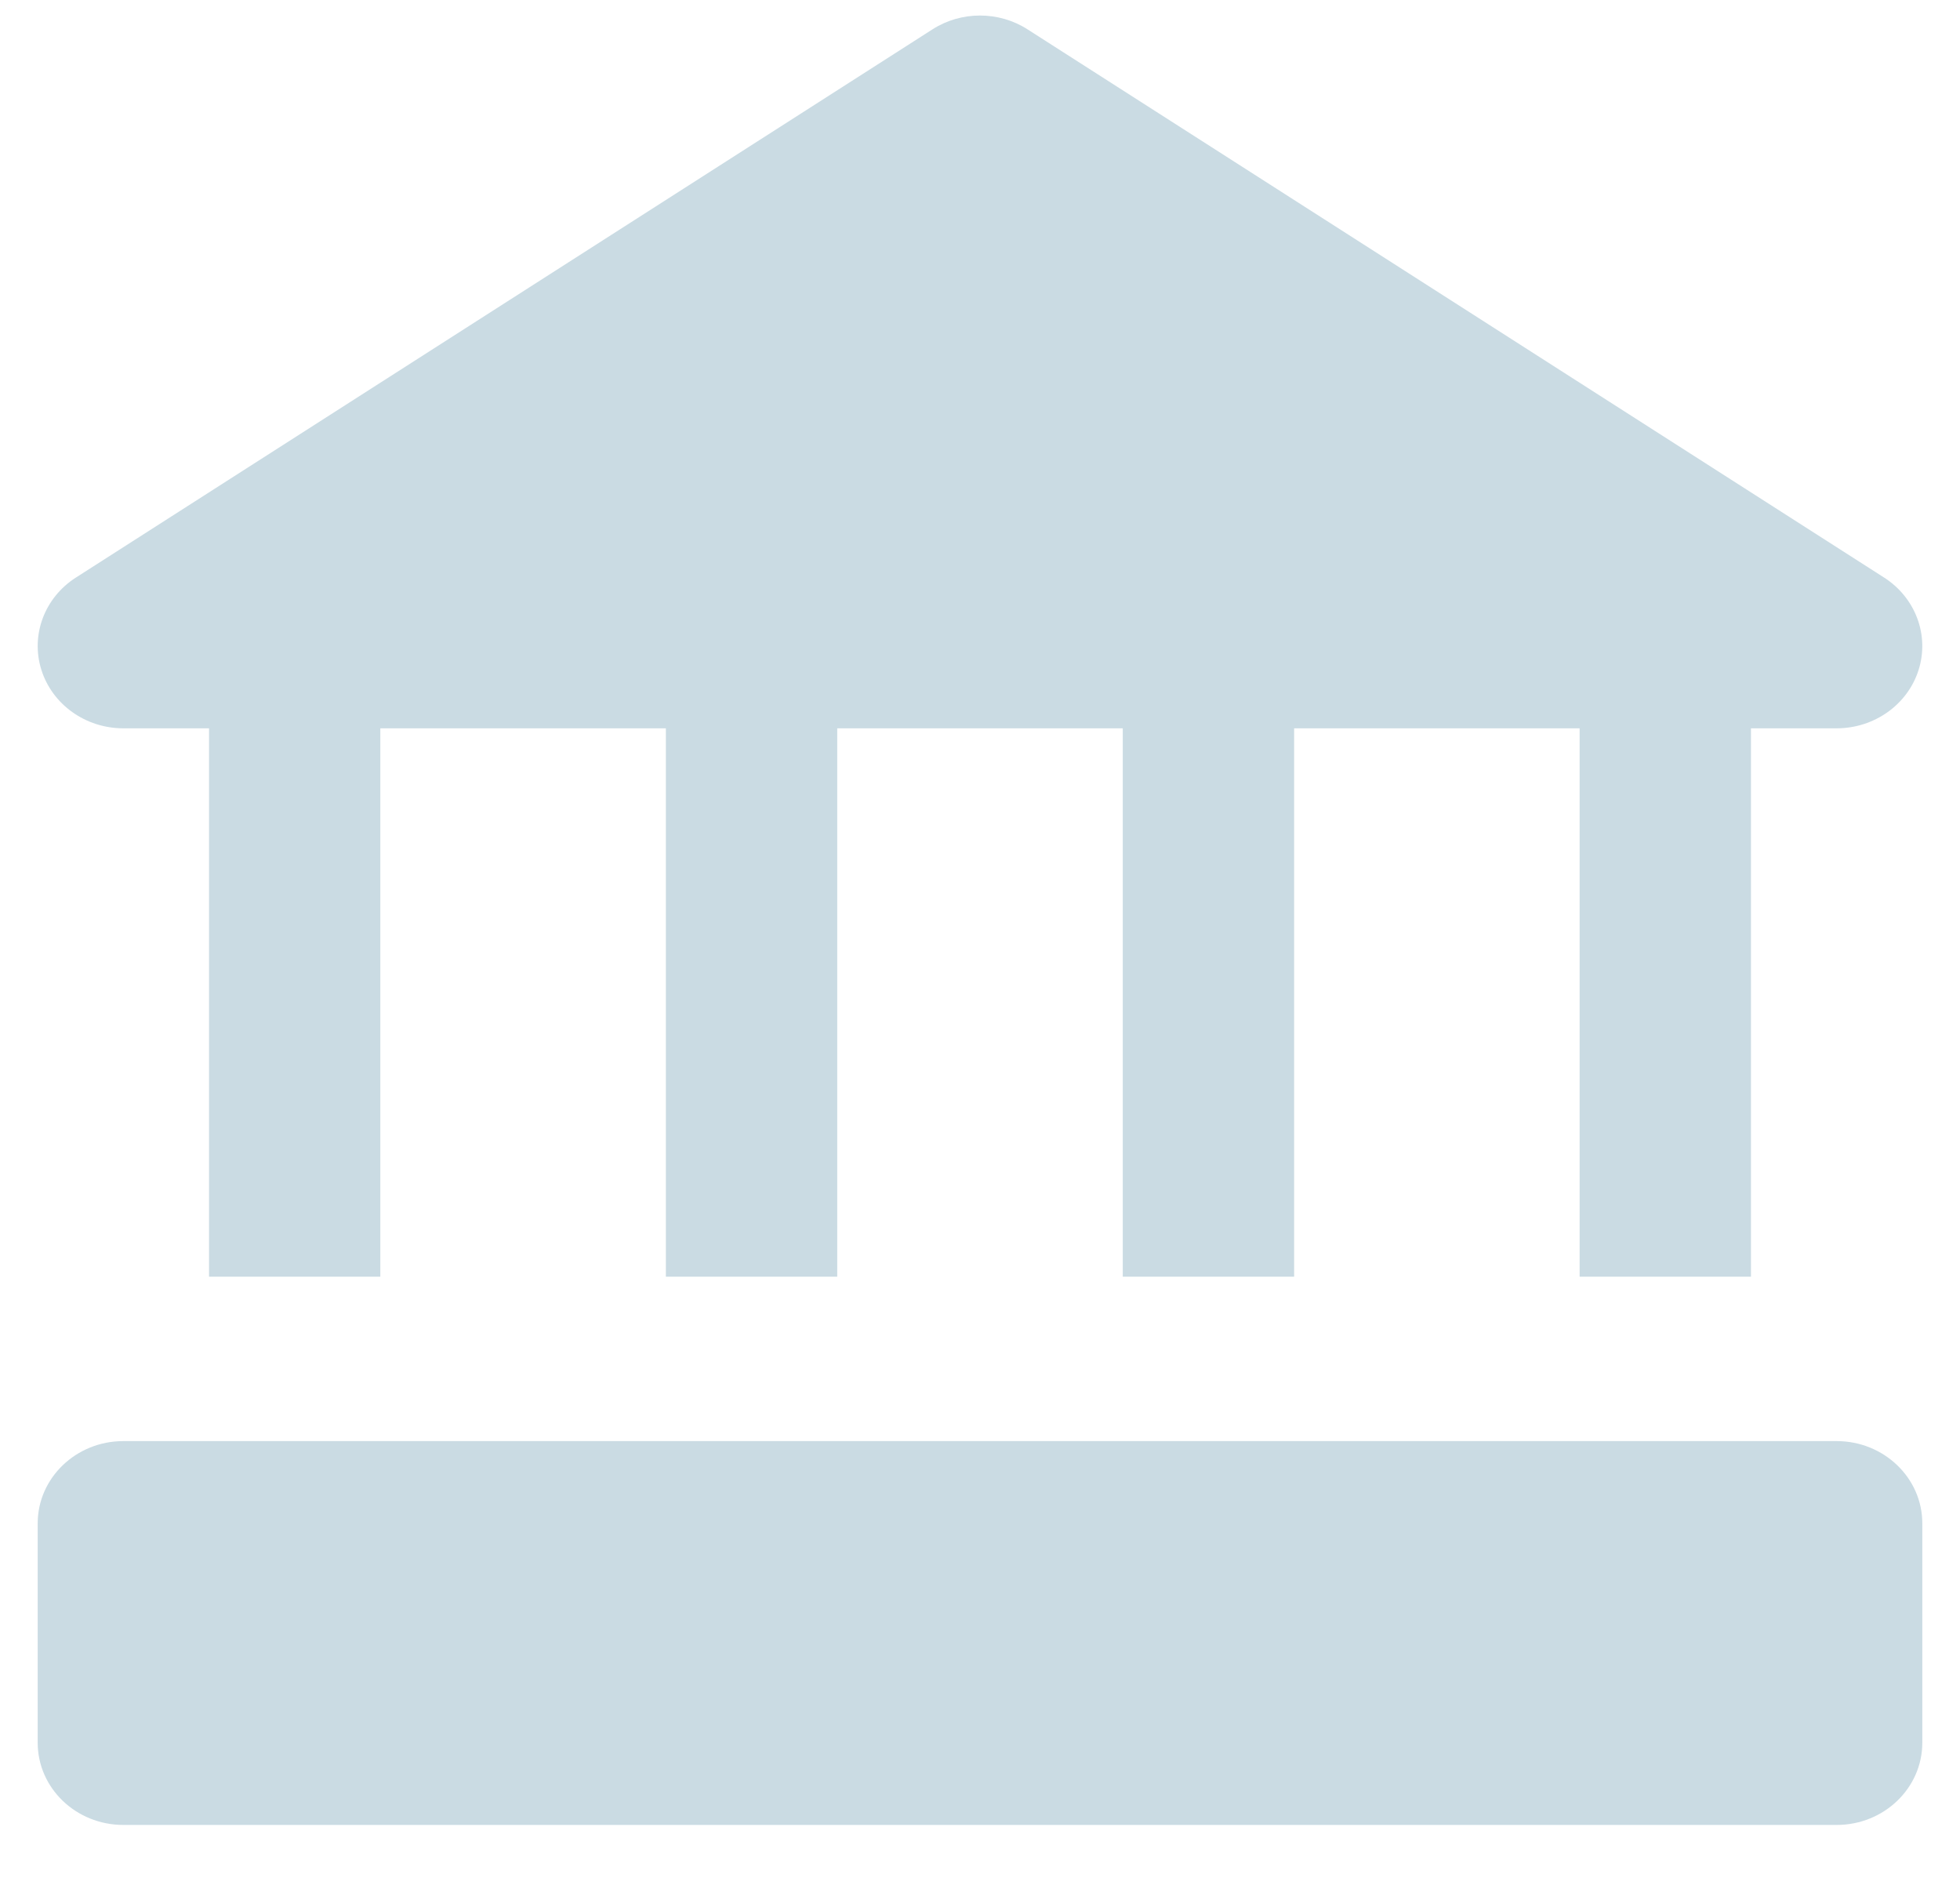<svg width="26" height="25" viewBox="0 0 26 25" fill="none" xmlns="http://www.w3.org/2000/svg">
<g clip-path="url(#clip0_36_164)">
<path d="M1.636 9.66H2.773V16.933H5.045V9.66H8.833V16.933H11.106V9.66H14.894V16.933H17.167V9.66H20.954V16.933H23.227V9.66H24.363C24.864 9.66 25.306 9.345 25.451 8.885C25.596 8.425 25.41 7.928 24.994 7.661L13.63 0.389C13.249 0.145 12.751 0.145 12.37 0.389L1.006 7.661C0.589 7.928 0.404 8.425 0.549 8.885C0.694 9.345 1.136 9.66 1.636 9.66Z" fill="#CADBE3"/>
<path d="M24.364 19.114H23.227H20.954H17.167H14.894H11.106H8.833H5.046H2.773H1.636C1.009 19.114 0.5 19.603 0.5 20.205V23.114C0.5 23.717 1.009 24.205 1.636 24.205H24.364C24.991 24.205 25.5 23.717 25.5 23.114V20.205C25.5 19.603 24.991 19.114 24.364 19.114Z" fill="#CADBE3"/>
</g>
<defs>
<clipPath id="clip0_36_164">
<rect width="25" height="24" fill="white" transform="translate(0.5 0.205)"/>
</clipPath>
</defs>
</svg>
